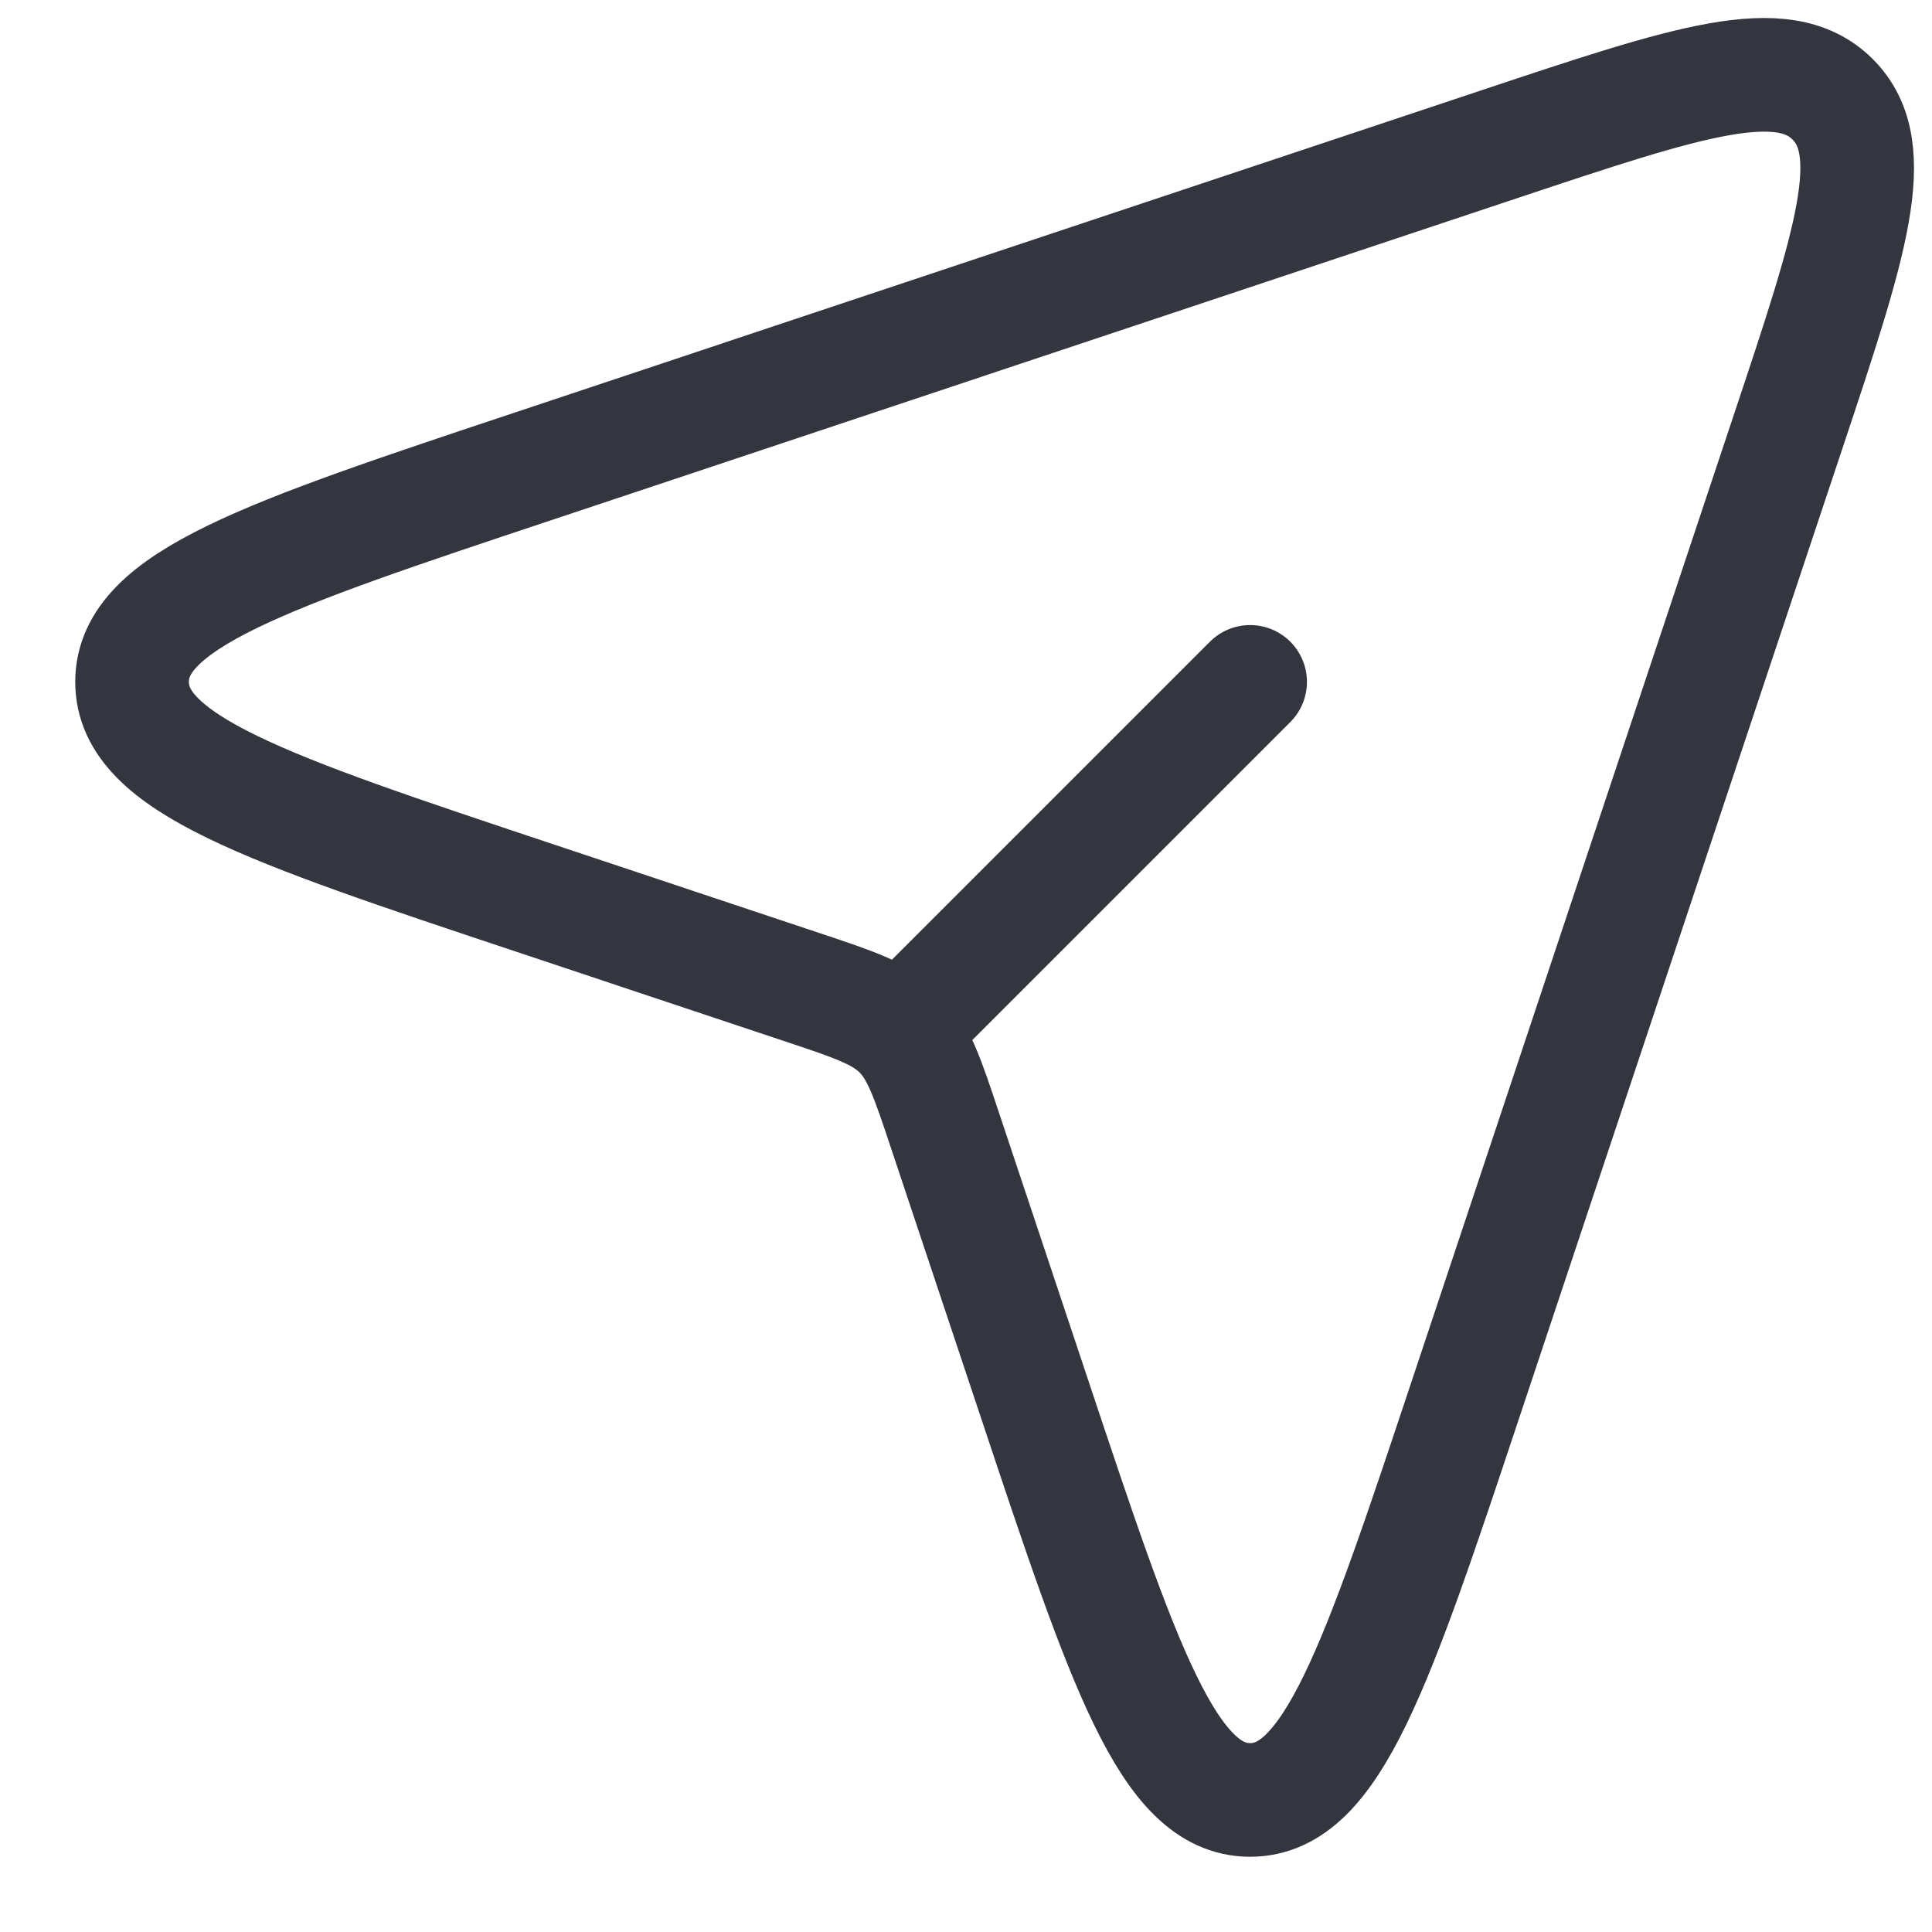 <svg width="17" height="17" viewBox="0 0 17 17" fill="none" xmlns="http://www.w3.org/2000/svg">
<path d="M8 9L11 6M7.051 8.684L4.692 7.897C2.339 7.113 1.162 6.721 1.162 6C1.162 5.279 2.339 4.887 4.692 4.103L13.205 1.265C14.861 0.713 15.689 0.437 16.126 0.874C16.563 1.311 16.287 2.139 15.735 3.795L12.897 12.308C12.113 14.661 11.721 15.838 11 15.838C10.279 15.838 9.887 14.661 9.103 12.308L8.316 9.949C8.161 9.483 8.083 9.25 7.917 9.083C7.75 8.917 7.517 8.839 7.051 8.684Z" stroke="#33363F" stroke-linecap="round"/>
</svg>
